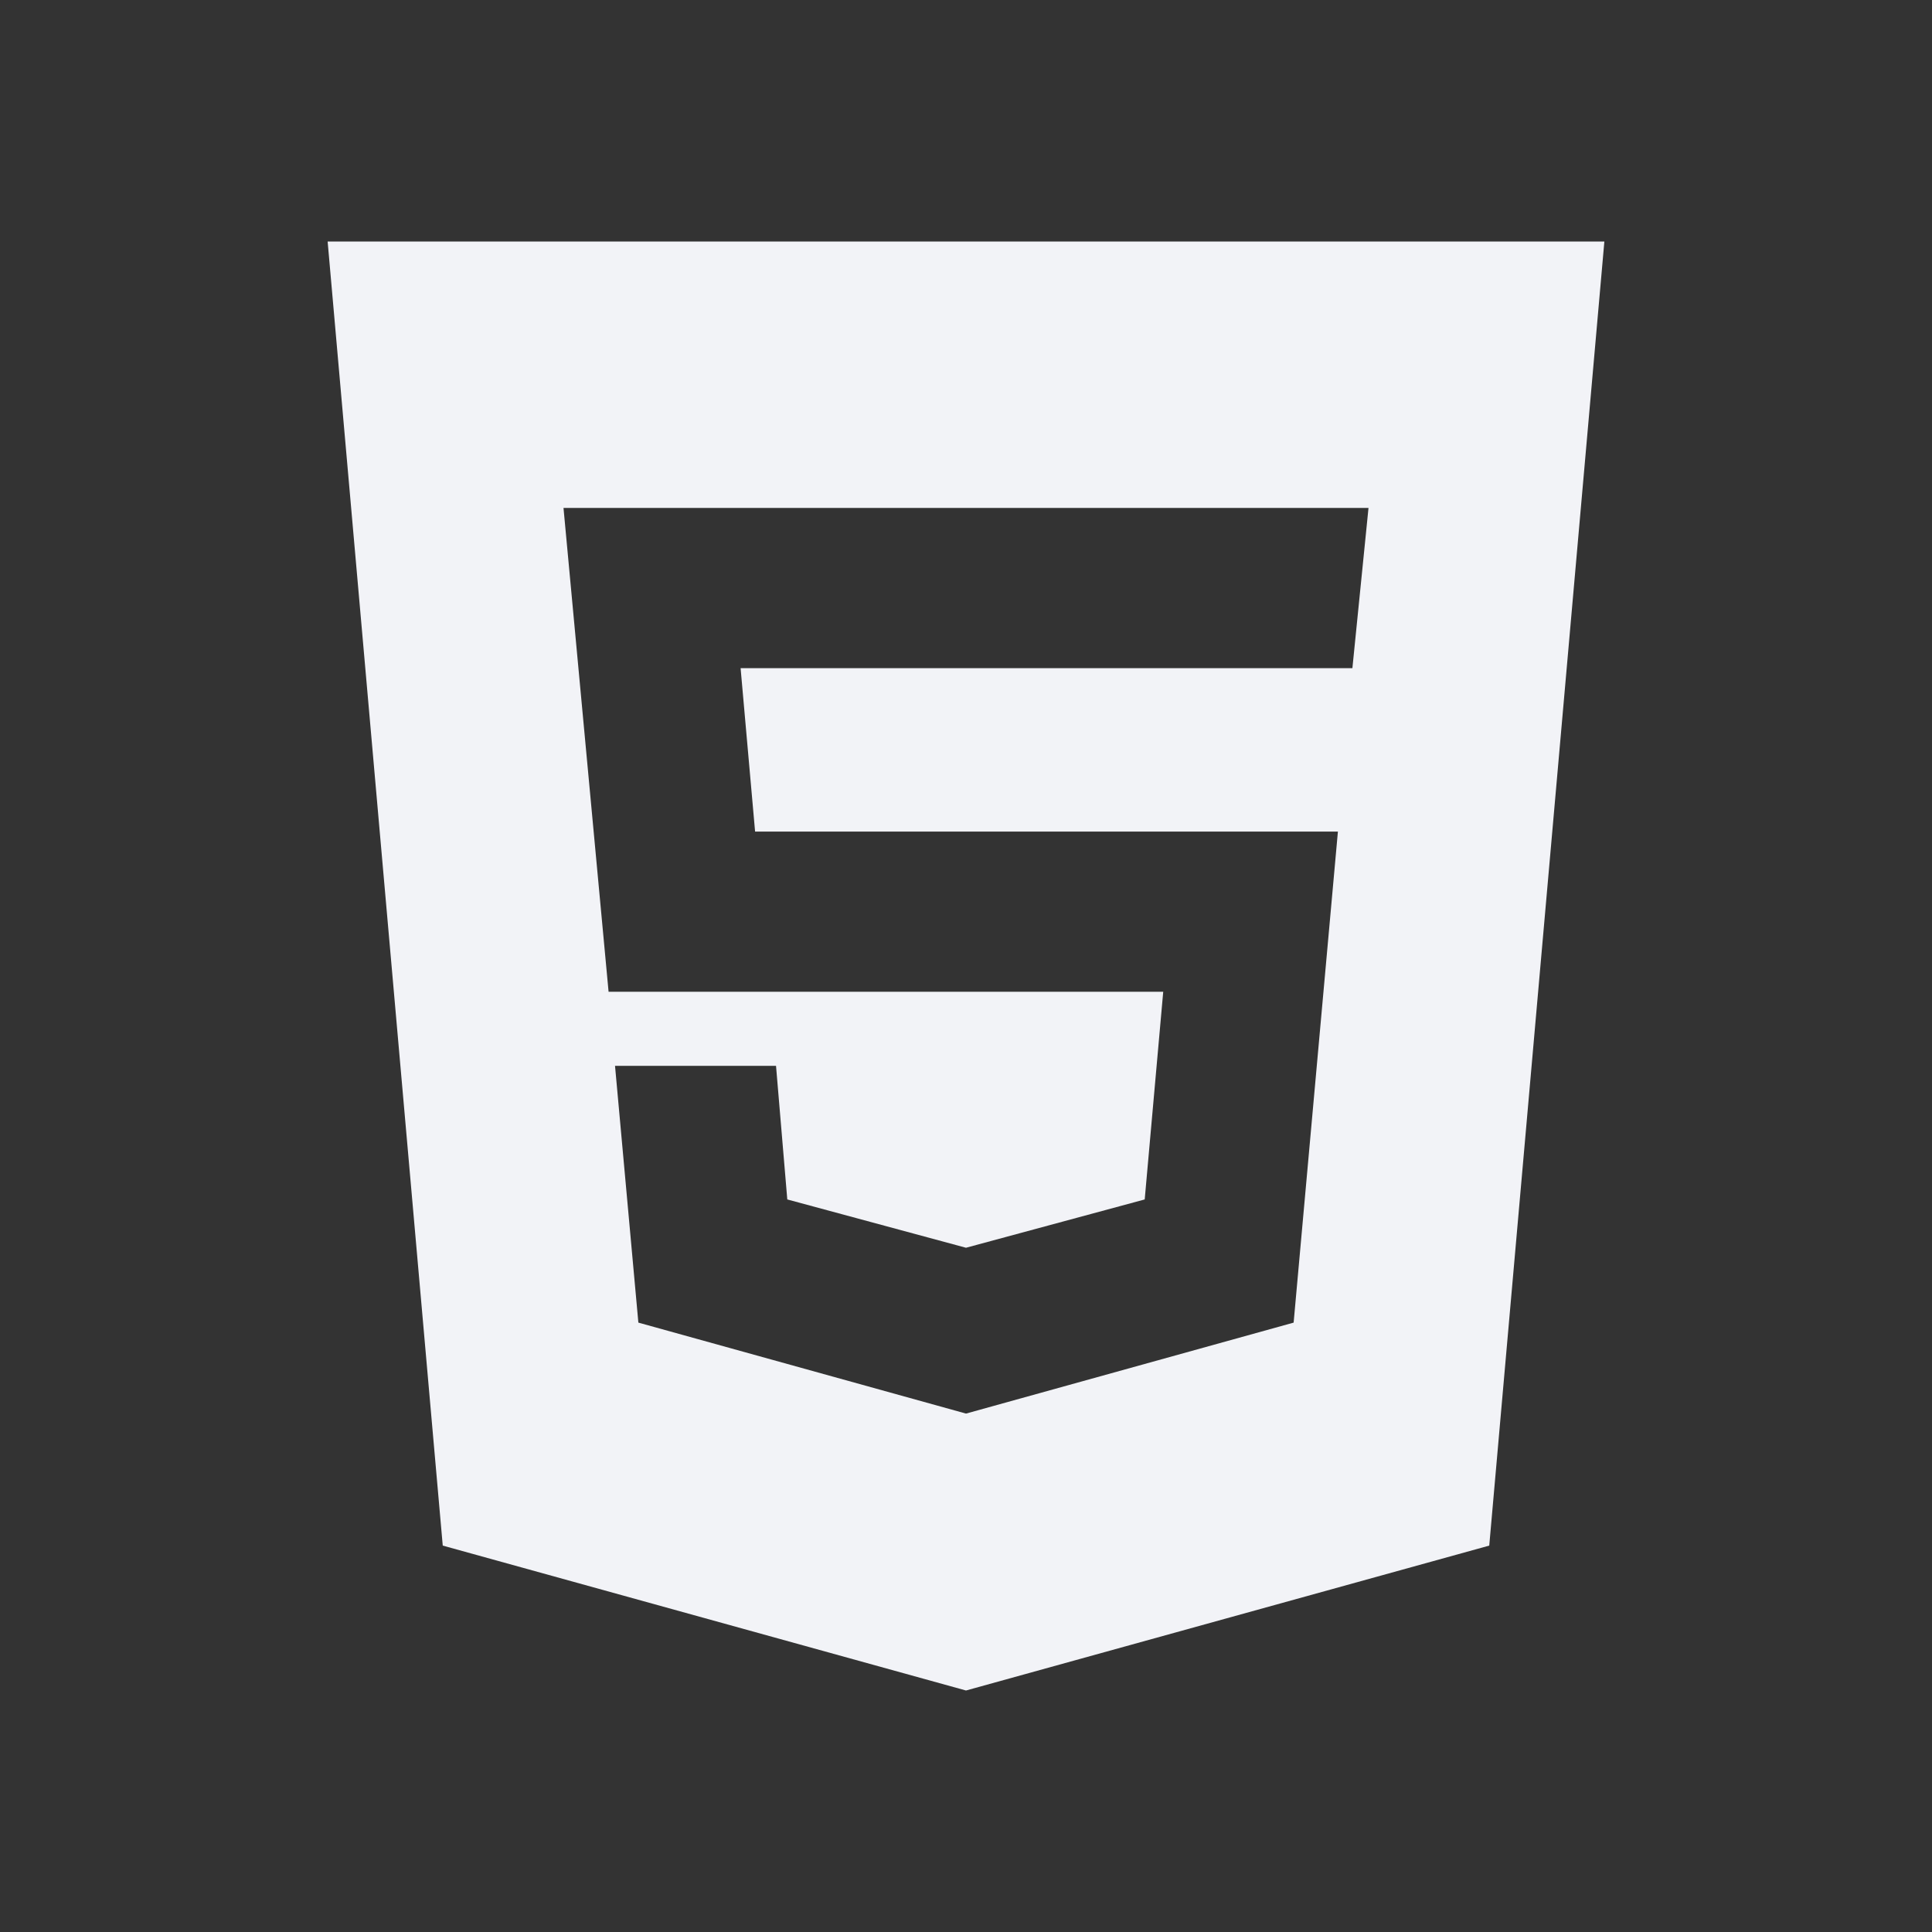 <svg width="48" height="48" viewBox="0 0 48 48" fill="none" xmlns="http://www.w3.org/2000/svg">
<rect x="0" y="0" width="48" height="48" fill="#333333" stroke="none"/>
<g id="mdi:language-html5">
<path id="Vector" d="M24 35.12L32.14 32.86L33.24 20.66L18.76 20.66L18.4 16.6L33.6 16.6L34 12.62L14 12.62L15.12 24.64L28.9 24.64L28.44 29.8L24 31L19.56 29.8L19.28 26.48H15.28L15.86 32.86L24 35.12ZM8.14 6L39.86 6L37 38.4L24 42L11 38.4L8.14 6Z" fill="#F2F3F7"/>
</g>
</svg>
